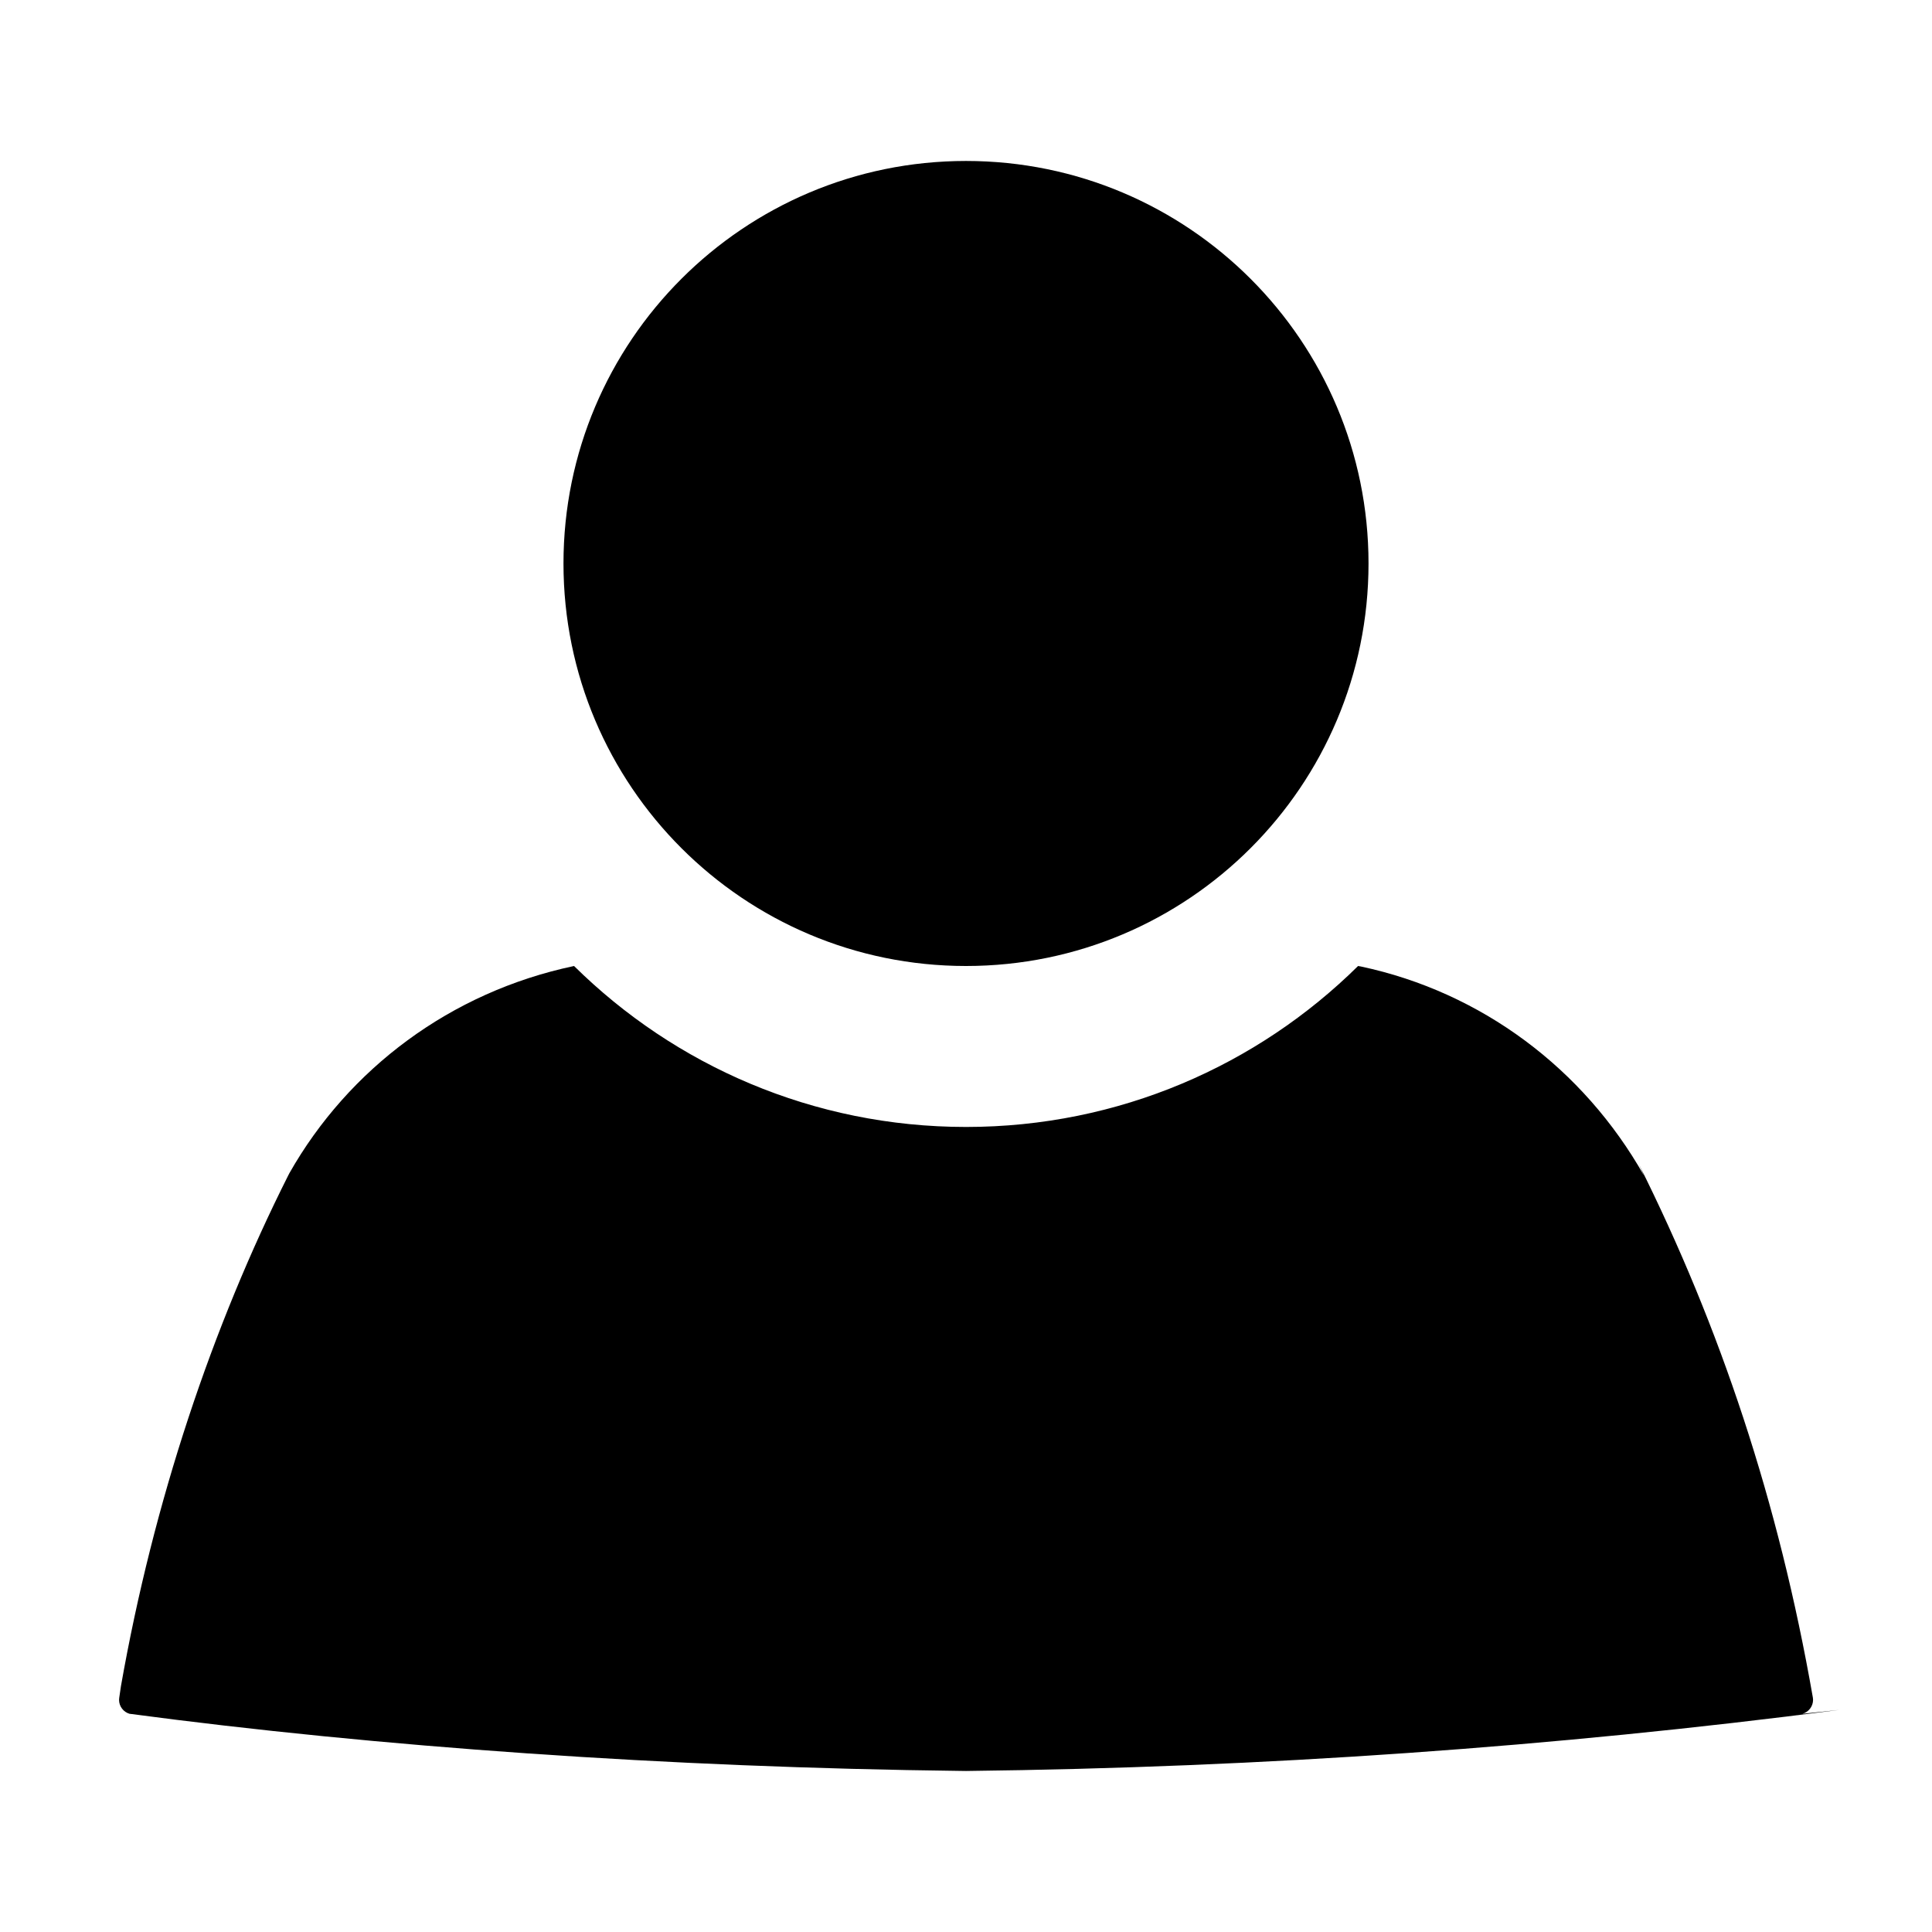 <!-- Generated by IcoMoon.io -->
<svg version="1.1" xmlns="http://www.w3.org/2000/svg" width="32" height="32" viewBox="0 0 32 32">
<title>login</title>
<path d="M27.227 19.467c-0.998-1.762-2.686-3.034-4.687-3.459l-0.046-0.008c-1.668 1.648-3.962 2.666-6.493 2.666s-4.825-1.018-6.494-2.667l0.001 0.001c-2.047 0.432-3.735 1.705-4.715 3.432l-0.018 0.035c-1.26 2.503-2.234 5.408-2.772 8.462l-0.028 0.191c-0.002 0.011-0.003 0.023-0.003 0.035 0 0.11 0.074 0.202 0.174 0.231l0.002 0c4.106 0.547 8.908 0.889 13.779 0.946l0.074 0.001c4.945-0.058 9.748-0.4 14.466-1.012l-0.613 0.065c0.102-0.029 0.176-0.122 0.176-0.231 0-0.012-0.001-0.025-0.003-0.037l0 0.001c-0.566-3.246-1.54-6.15-2.883-8.837l0.083 0.184z"></path>
<path d="M16 16c3.682 0 6.667-2.985 6.667-6.667s-2.985-6.667-6.667-6.667c-3.682 0-6.667 2.985-6.667 6.667v0c0 3.682 2.985 6.667 6.667 6.667v0z"></path>
</svg>
